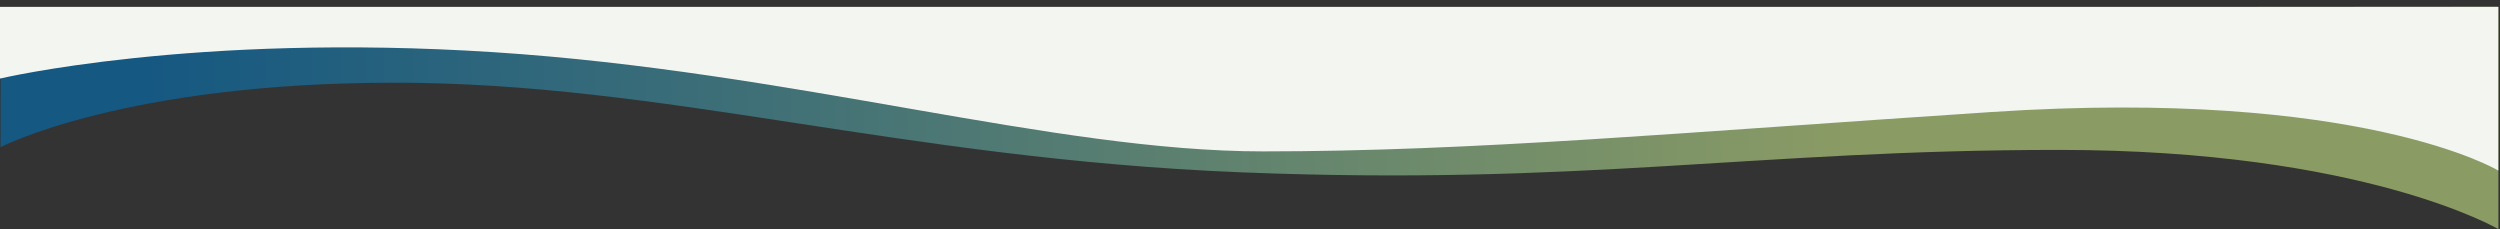 <svg width="1451" height="133" viewBox="0 0 1451 133" fill="none" xmlns="http://www.w3.org/2000/svg">
<rect x="0" y="0" width="1451" height="133" fill="#333333" stroke="none"/>
<path fill-rule="evenodd" clip-rule="evenodd" d="M1450.08 133C1450.08 133 1372 87 1195 87C1018 87 918 108 720 100C522 92 386 48 229 48C72 48 0.315 85.401 0.315 85.401L0.425 4.947L1450.08 3.947" fill="url(#paint0_linear_1008_20651)" fill-opacity="0.65"/>
<path fill-rule="evenodd" clip-rule="evenodd" d="M-9.30354e-06 45.605C-9.30354e-06 45.605 112 19 286.414 30.279C460.827 41.558 611.058 87.866 733.169 87.866C855.28 87.866 974 77 1156 65C1370.53 50.854 1450 99 1450 99L1450 4L-1.65528e-05 4" fill="#F3F5F1"/>
<defs>
<linearGradient id="paint0_linear_1008_20651" x1="1167.23" y1="53.038" x2="81.44" y2="73.42" gradientUnits="userSpaceOnUse">
<stop offset="0.083" stop-color="#BAD37E"/>
<stop offset="1" stop-color="#046BAC"/>
</linearGradient>
</defs>
</svg>
